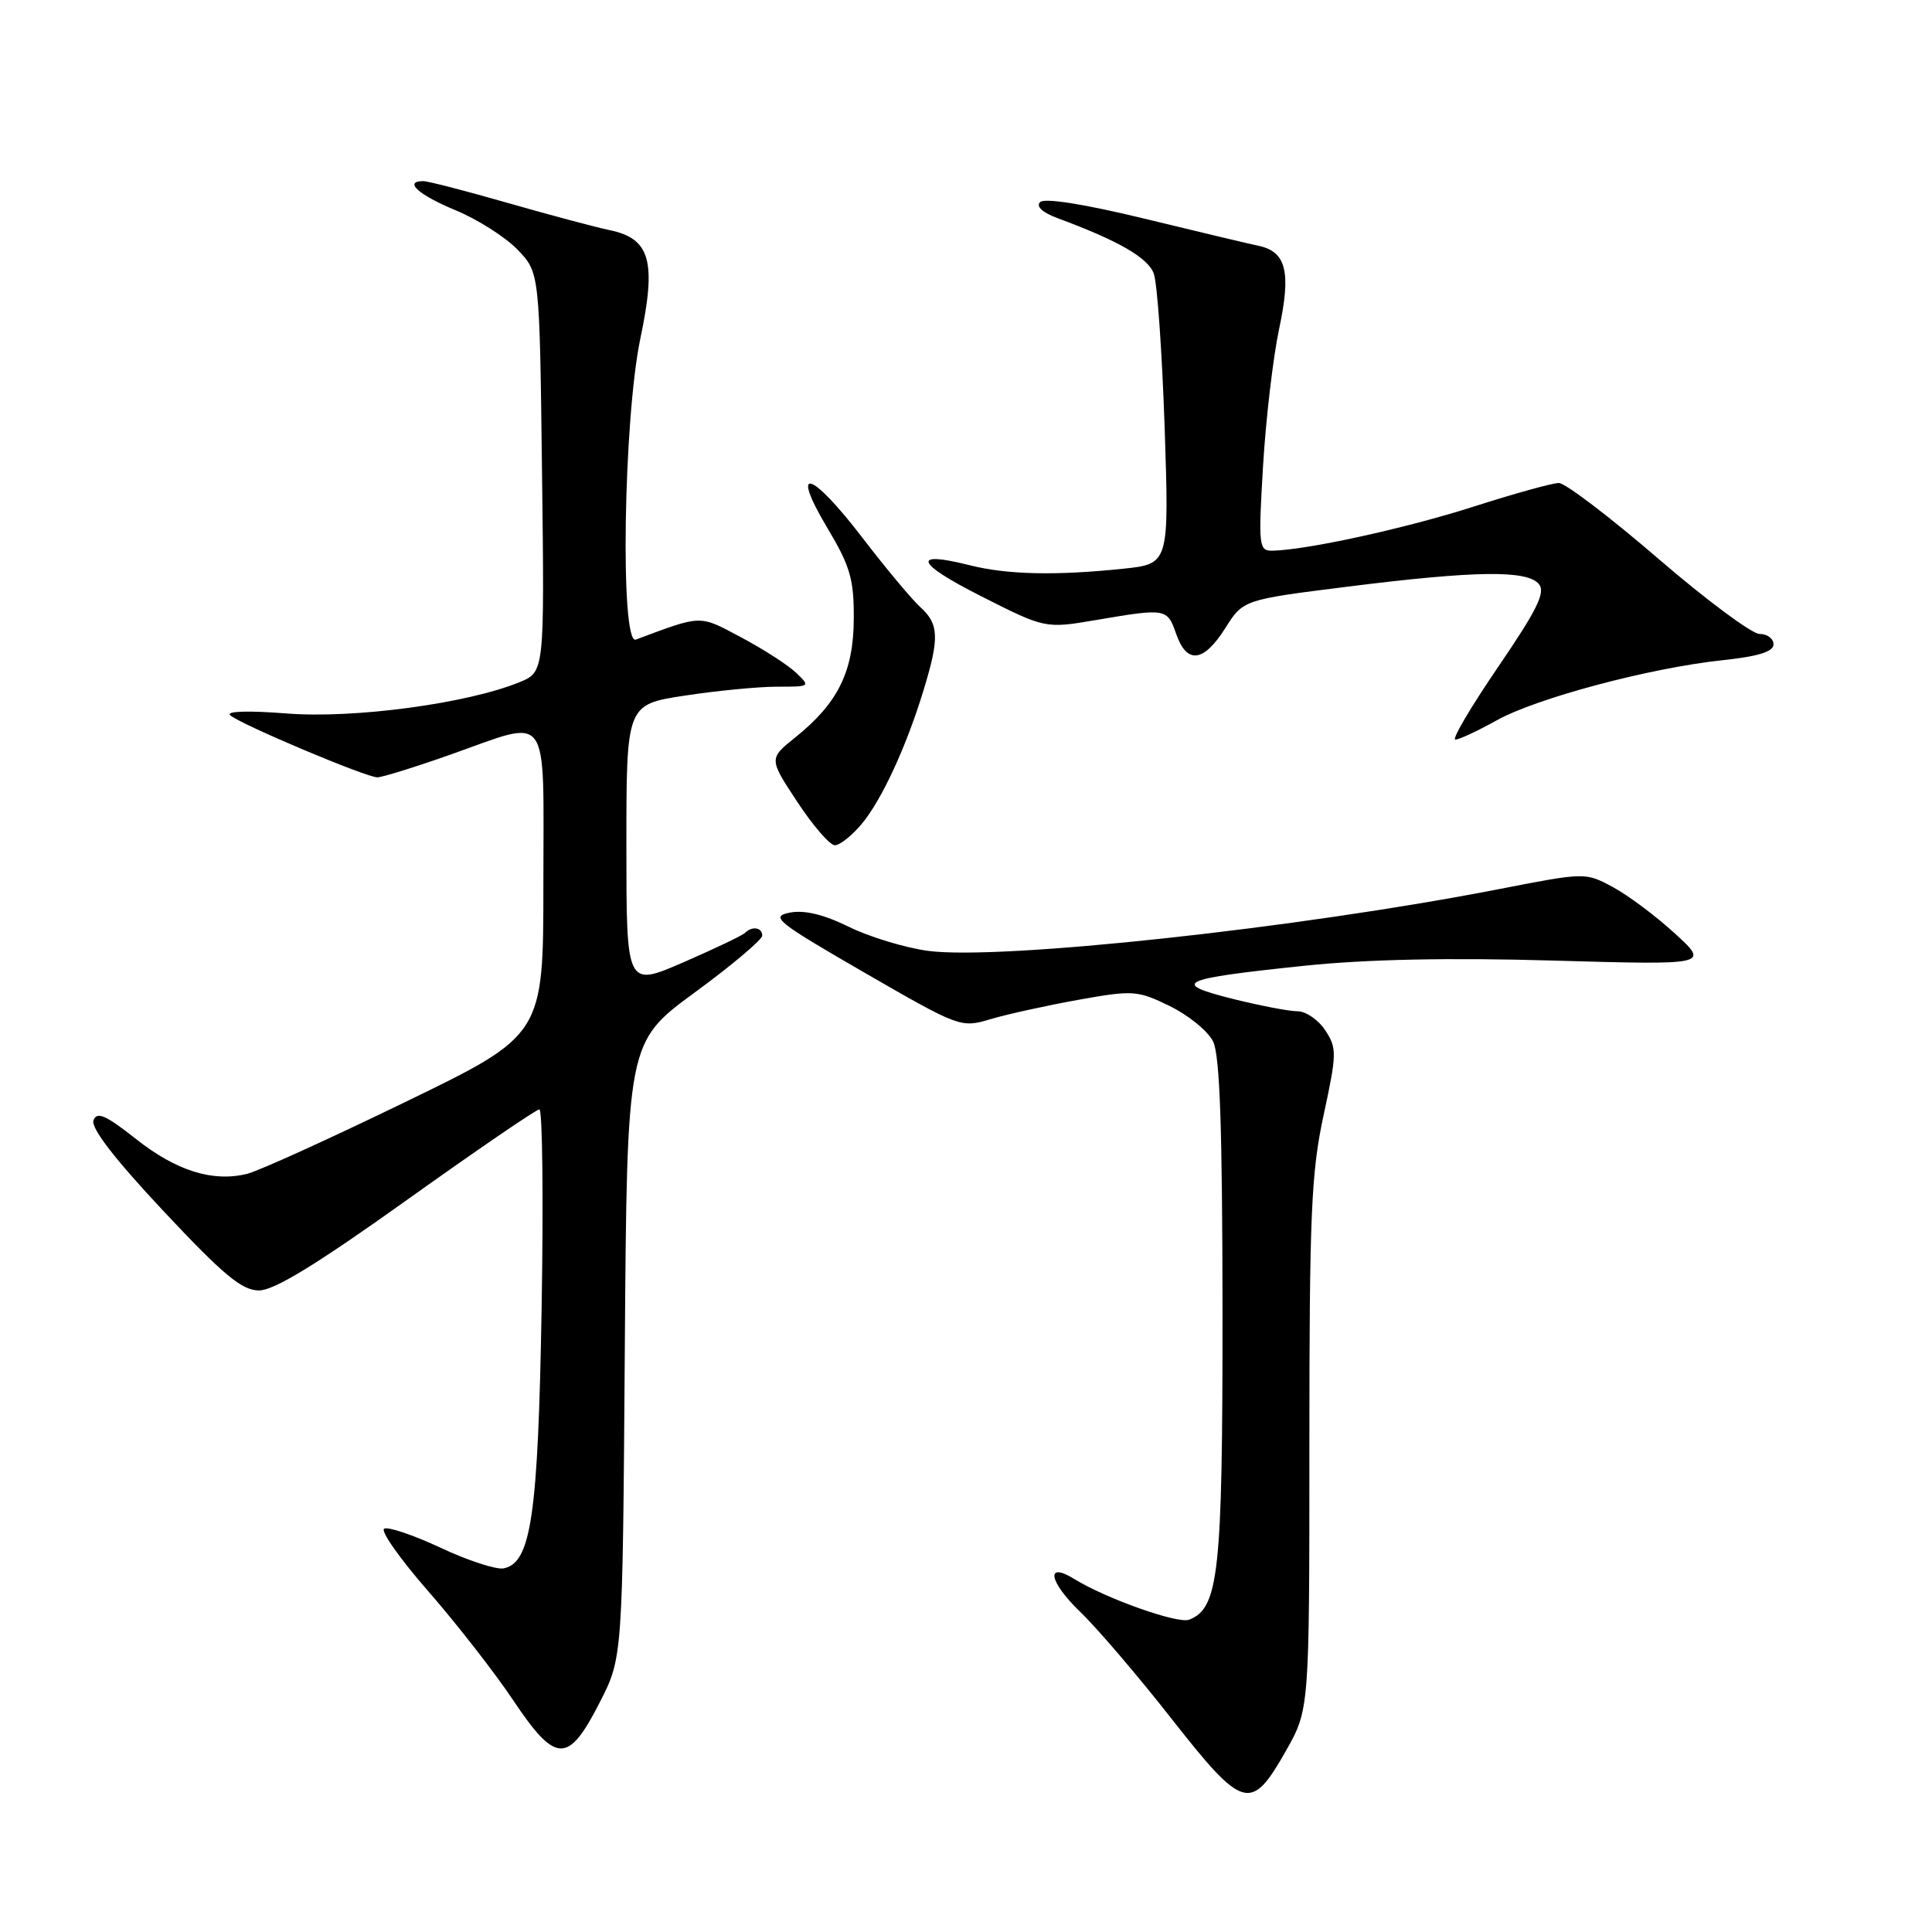 <?xml version="1.0" encoding="UTF-8" standalone="no"?>
<!DOCTYPE svg PUBLIC "-//W3C//DTD SVG 1.1//EN" "http://www.w3.org/Graphics/SVG/1.1/DTD/svg11.dtd" >
<svg xmlns="http://www.w3.org/2000/svg" xmlns:xlink="http://www.w3.org/1999/xlink" version="1.1" viewBox="0 0 256 256">
 <g >
 <path fill="currentColor"
d=" M 170.39 232.00 C 173.50 226.50 173.50 226.50 173.50 191.50 C 173.50 160.99 173.74 155.38 175.38 147.78 C 177.14 139.62 177.16 138.89 175.61 136.53 C 174.70 135.14 173.04 134.00 171.93 134.00 C 170.82 134.00 166.93 133.25 163.28 132.34 C 155.03 130.26 156.26 129.70 172.82 127.97 C 181.07 127.11 191.97 126.88 205.82 127.28 C 226.50 127.87 226.50 127.87 221.93 123.69 C 219.41 121.38 215.72 118.62 213.71 117.54 C 210.08 115.59 210.04 115.59 198.79 117.78 C 172.04 123.00 132.39 127.28 122.94 125.99 C 119.88 125.57 115.15 124.13 112.44 122.79 C 109.11 121.16 106.57 120.55 104.64 120.93 C 102.03 121.45 102.88 122.14 114.53 128.87 C 127.13 136.14 127.33 136.22 131.23 135.05 C 133.40 134.40 138.63 133.25 142.84 132.49 C 150.16 131.18 150.70 131.22 155.00 133.31 C 157.47 134.52 160.06 136.62 160.74 138.00 C 161.64 139.83 161.97 149.41 161.99 173.78 C 162.00 208.46 161.50 213.10 157.56 214.62 C 156.05 215.19 146.56 211.83 142.34 209.22 C 138.48 206.84 138.98 209.58 143.14 213.59 C 145.38 215.74 150.84 222.13 155.28 227.80 C 164.76 239.87 165.77 240.15 170.39 232.00 Z  M 79.47 225.57 C 82.50 219.65 82.50 219.65 82.79 178.87 C 83.08 138.10 83.08 138.10 92.04 131.52 C 96.97 127.91 101.00 124.51 101.00 123.97 C 101.00 122.89 99.66 122.67 98.72 123.61 C 98.39 123.95 94.71 125.70 90.56 127.51 C 83.00 130.79 83.00 130.79 83.00 112.07 C 83.00 93.35 83.00 93.35 90.75 92.17 C 95.01 91.52 100.51 90.99 102.97 90.99 C 107.38 91.00 107.41 90.97 105.47 89.13 C 104.39 88.10 101.12 86.00 98.20 84.45 C 92.59 81.46 93.09 81.45 84.25 84.75 C 82.15 85.53 82.61 55.54 84.85 44.86 C 87.01 34.59 86.16 31.60 80.76 30.49 C 78.97 30.12 72.93 28.51 67.35 26.91 C 61.77 25.31 56.71 24.00 56.10 24.00 C 53.43 24.00 55.43 25.81 60.34 27.85 C 63.28 29.06 66.99 31.43 68.59 33.09 C 71.50 36.13 71.50 36.13 71.82 62.58 C 72.15 89.04 72.15 89.04 68.82 90.40 C 61.90 93.23 46.89 95.24 38.00 94.54 C 32.91 94.14 29.90 94.23 30.50 94.77 C 31.81 95.96 48.51 103.00 50.00 103.00 C 50.64 103.00 54.98 101.65 59.66 100.00 C 73.12 95.25 72.00 93.69 72.00 117.07 C 72.00 137.14 72.00 137.14 53.75 146.00 C 43.71 150.87 34.26 155.17 32.74 155.54 C 28.19 156.66 23.37 155.15 18.03 150.93 C 14.03 147.77 12.84 147.24 12.39 148.44 C 12.00 149.43 15.18 153.56 21.65 160.46 C 29.61 168.95 32.04 170.98 34.31 170.99 C 36.31 171.00 41.96 167.54 53.92 159.00 C 63.16 152.40 71.06 147.00 71.47 147.00 C 71.88 147.00 72.01 158.81 71.77 173.25 C 71.30 200.86 70.38 207.11 66.72 207.82 C 65.74 208.00 61.98 206.78 58.37 205.08 C 54.75 203.39 51.39 202.26 50.90 202.56 C 50.40 202.87 53.03 206.60 56.75 210.85 C 60.46 215.10 65.53 221.60 68.00 225.29 C 73.66 233.74 75.28 233.78 79.47 225.57 Z  M 114.16 109.20 C 116.83 106.02 120.12 98.89 122.42 91.31 C 124.49 84.51 124.41 82.68 121.96 80.46 C 120.84 79.45 117.40 75.33 114.32 71.31 C 107.45 62.34 104.60 61.51 109.62 69.94 C 112.66 75.03 113.16 76.75 113.13 81.99 C 113.10 88.99 111.04 93.17 105.39 97.70 C 101.87 100.53 101.87 100.53 105.65 106.26 C 107.73 109.42 109.97 112.00 110.62 112.00 C 111.28 112.00 112.87 110.74 114.16 109.20 Z  M 198.28 95.47 C 203.57 92.51 218.58 88.51 228.25 87.48 C 232.98 86.98 235.00 86.35 235.00 85.38 C 235.00 84.62 234.17 84.00 233.15 84.00 C 232.14 84.00 226.08 79.50 219.70 74.00 C 213.31 68.50 207.40 64.00 206.56 64.00 C 205.71 64.00 200.63 65.41 195.26 67.13 C 186.26 70.01 173.15 72.88 168.60 72.97 C 166.80 73.00 166.73 72.38 167.36 61.75 C 167.73 55.56 168.68 47.41 169.48 43.63 C 171.11 36.01 170.44 33.33 166.72 32.56 C 165.50 32.31 158.71 30.69 151.63 28.97 C 143.67 27.04 138.40 26.20 137.82 26.78 C 137.24 27.36 138.15 28.18 140.19 28.93 C 148.21 31.90 152.10 34.14 152.88 36.25 C 153.34 37.49 153.98 46.65 154.32 56.61 C 154.92 74.72 154.92 74.72 148.82 75.36 C 139.90 76.29 133.47 76.15 128.50 74.90 C 120.70 72.93 121.30 74.60 130.00 79.00 C 138.50 83.30 138.50 83.30 145.27 82.15 C 154.52 80.58 154.67 80.60 155.85 84.00 C 157.26 88.04 159.48 87.78 162.35 83.24 C 164.73 79.47 164.73 79.47 178.61 77.73 C 195.53 75.61 202.35 75.52 203.91 77.39 C 204.82 78.49 203.69 80.78 198.50 88.39 C 194.89 93.68 192.34 98.00 192.84 98.00 C 193.34 98.00 195.79 96.86 198.28 95.47 Z "/>
</g>
</svg>